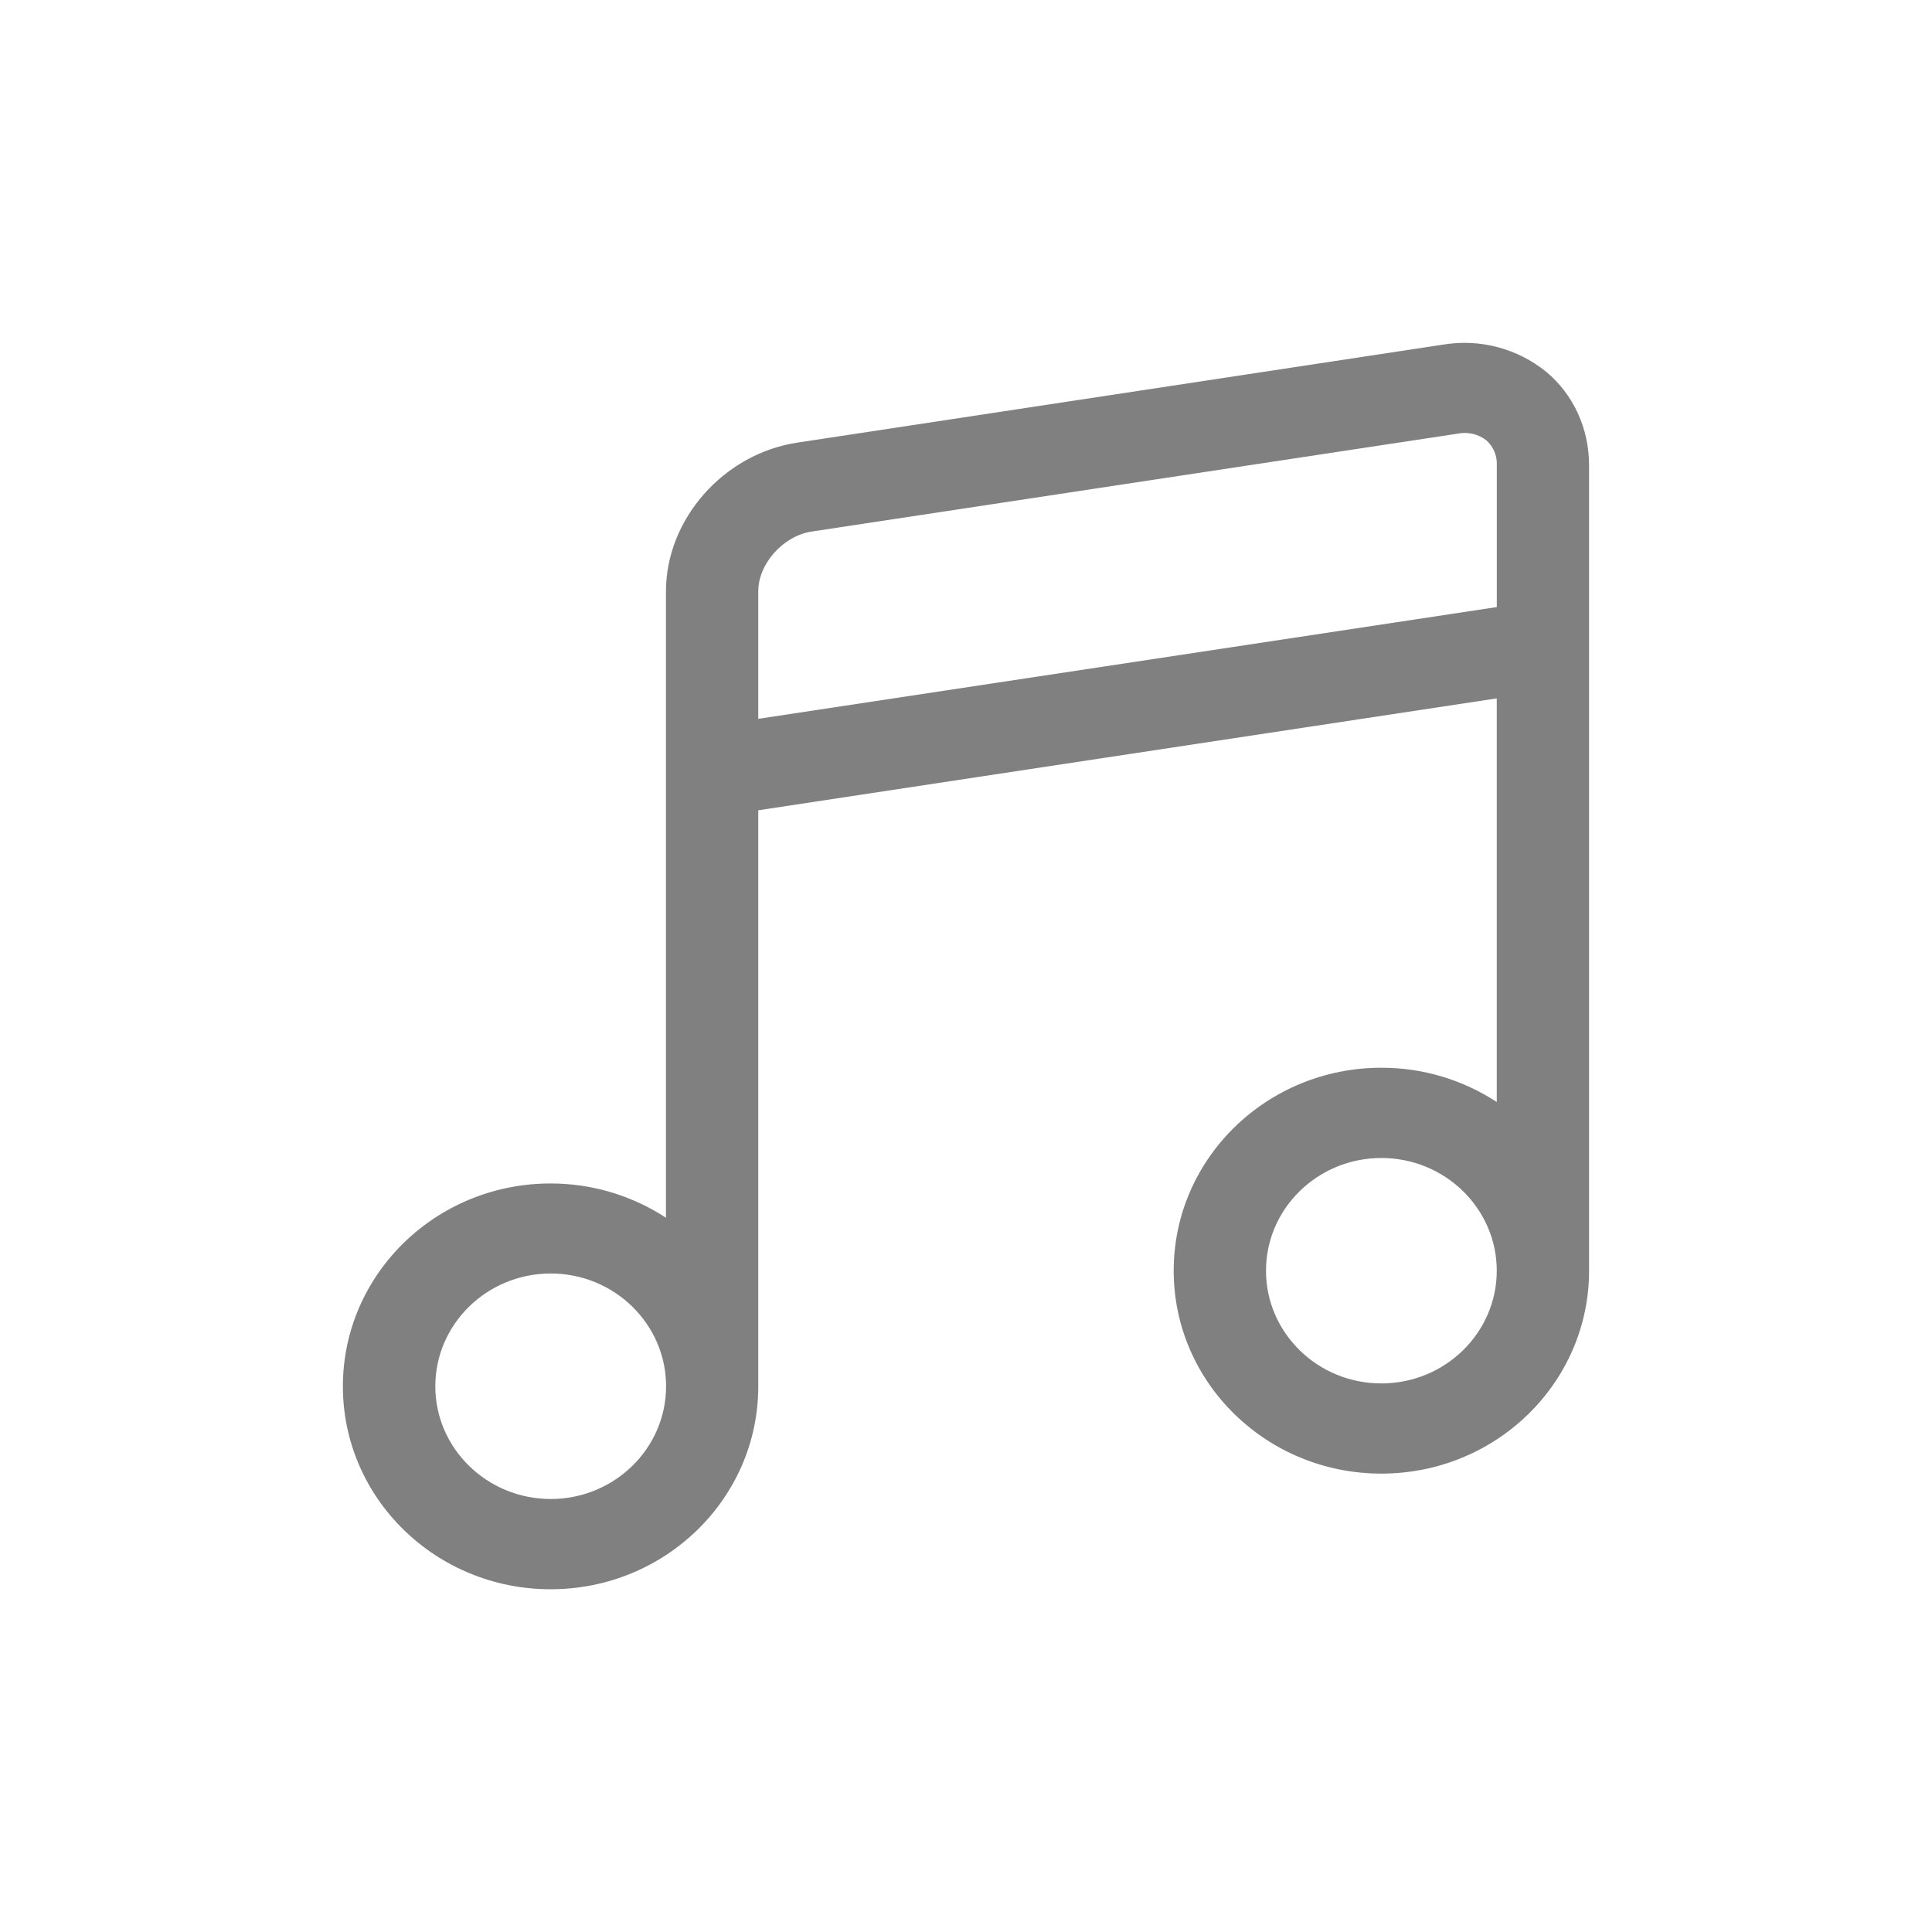 <?xml version="1.0" encoding="utf-8"?>
<!-- Generator: Adobe Illustrator 26.5.0, SVG Export Plug-In . SVG Version: 6.00 Build 0)  -->
<svg version="1.1" id="图层_1" xmlns="http://www.w3.org/2000/svg" xmlns:xlink="http://www.w3.org/1999/xlink" x="0px" y="0px"
	 viewBox="0 0 500 500" style="enable-background:new 0 0 500 500;" xml:space="preserve">
<style type="text/css">
	.st0{fill:#808080;}
</style>
<path class="st0" d="M400.16,96.22c-7.45-6.03-17.12-8.6-26.59-7.05l-167.22,25.38c-19.07,2.88-34,19.79-34,38.5v162.1
	c-8.87-5.8-19.25-8.88-29.85-8.87c-29.69,0-53.76,23.5-53.76,52.51s24.07,52.51,53.76,52.51c29.67,0,53.74-23.5,53.74-52.51V209.7
	l191.12-28.96V285.2c-8.88-5.81-19.26-8.89-29.87-8.87c-29.67,0-53.74,23.52-53.74,52.53s24.07,52.51,53.74,52.51
	c29.69,0,53.76-23.5,53.76-52.51V120.44C411.25,110.93,407.22,102.1,400.16,96.22L400.16,96.22z M142.53,387.94
	c-16.47,0-29.87-13.08-29.87-29.17c0-16.1,13.4-29.19,29.87-29.19s29.85,13.1,29.85,29.19S158.99,387.94,142.53,387.94z
	 M196.24,186.07v-33.06c0-7.12,6.45-14.31,13.79-15.44l167.22-25.34c2.59-0.53,5.28,0.09,7.38,1.69c1.86,1.64,2.87,4.04,2.74,6.51
	v36.68l-191.12,28.92V186.07z M357.49,358.03c-16.47,0-29.85-13.08-29.85-29.17s13.38-29.17,29.85-29.17
	c16.47,0,29.87,13.08,29.87,29.17S373.96,358.03,357.49,358.03z"/>
</svg>
